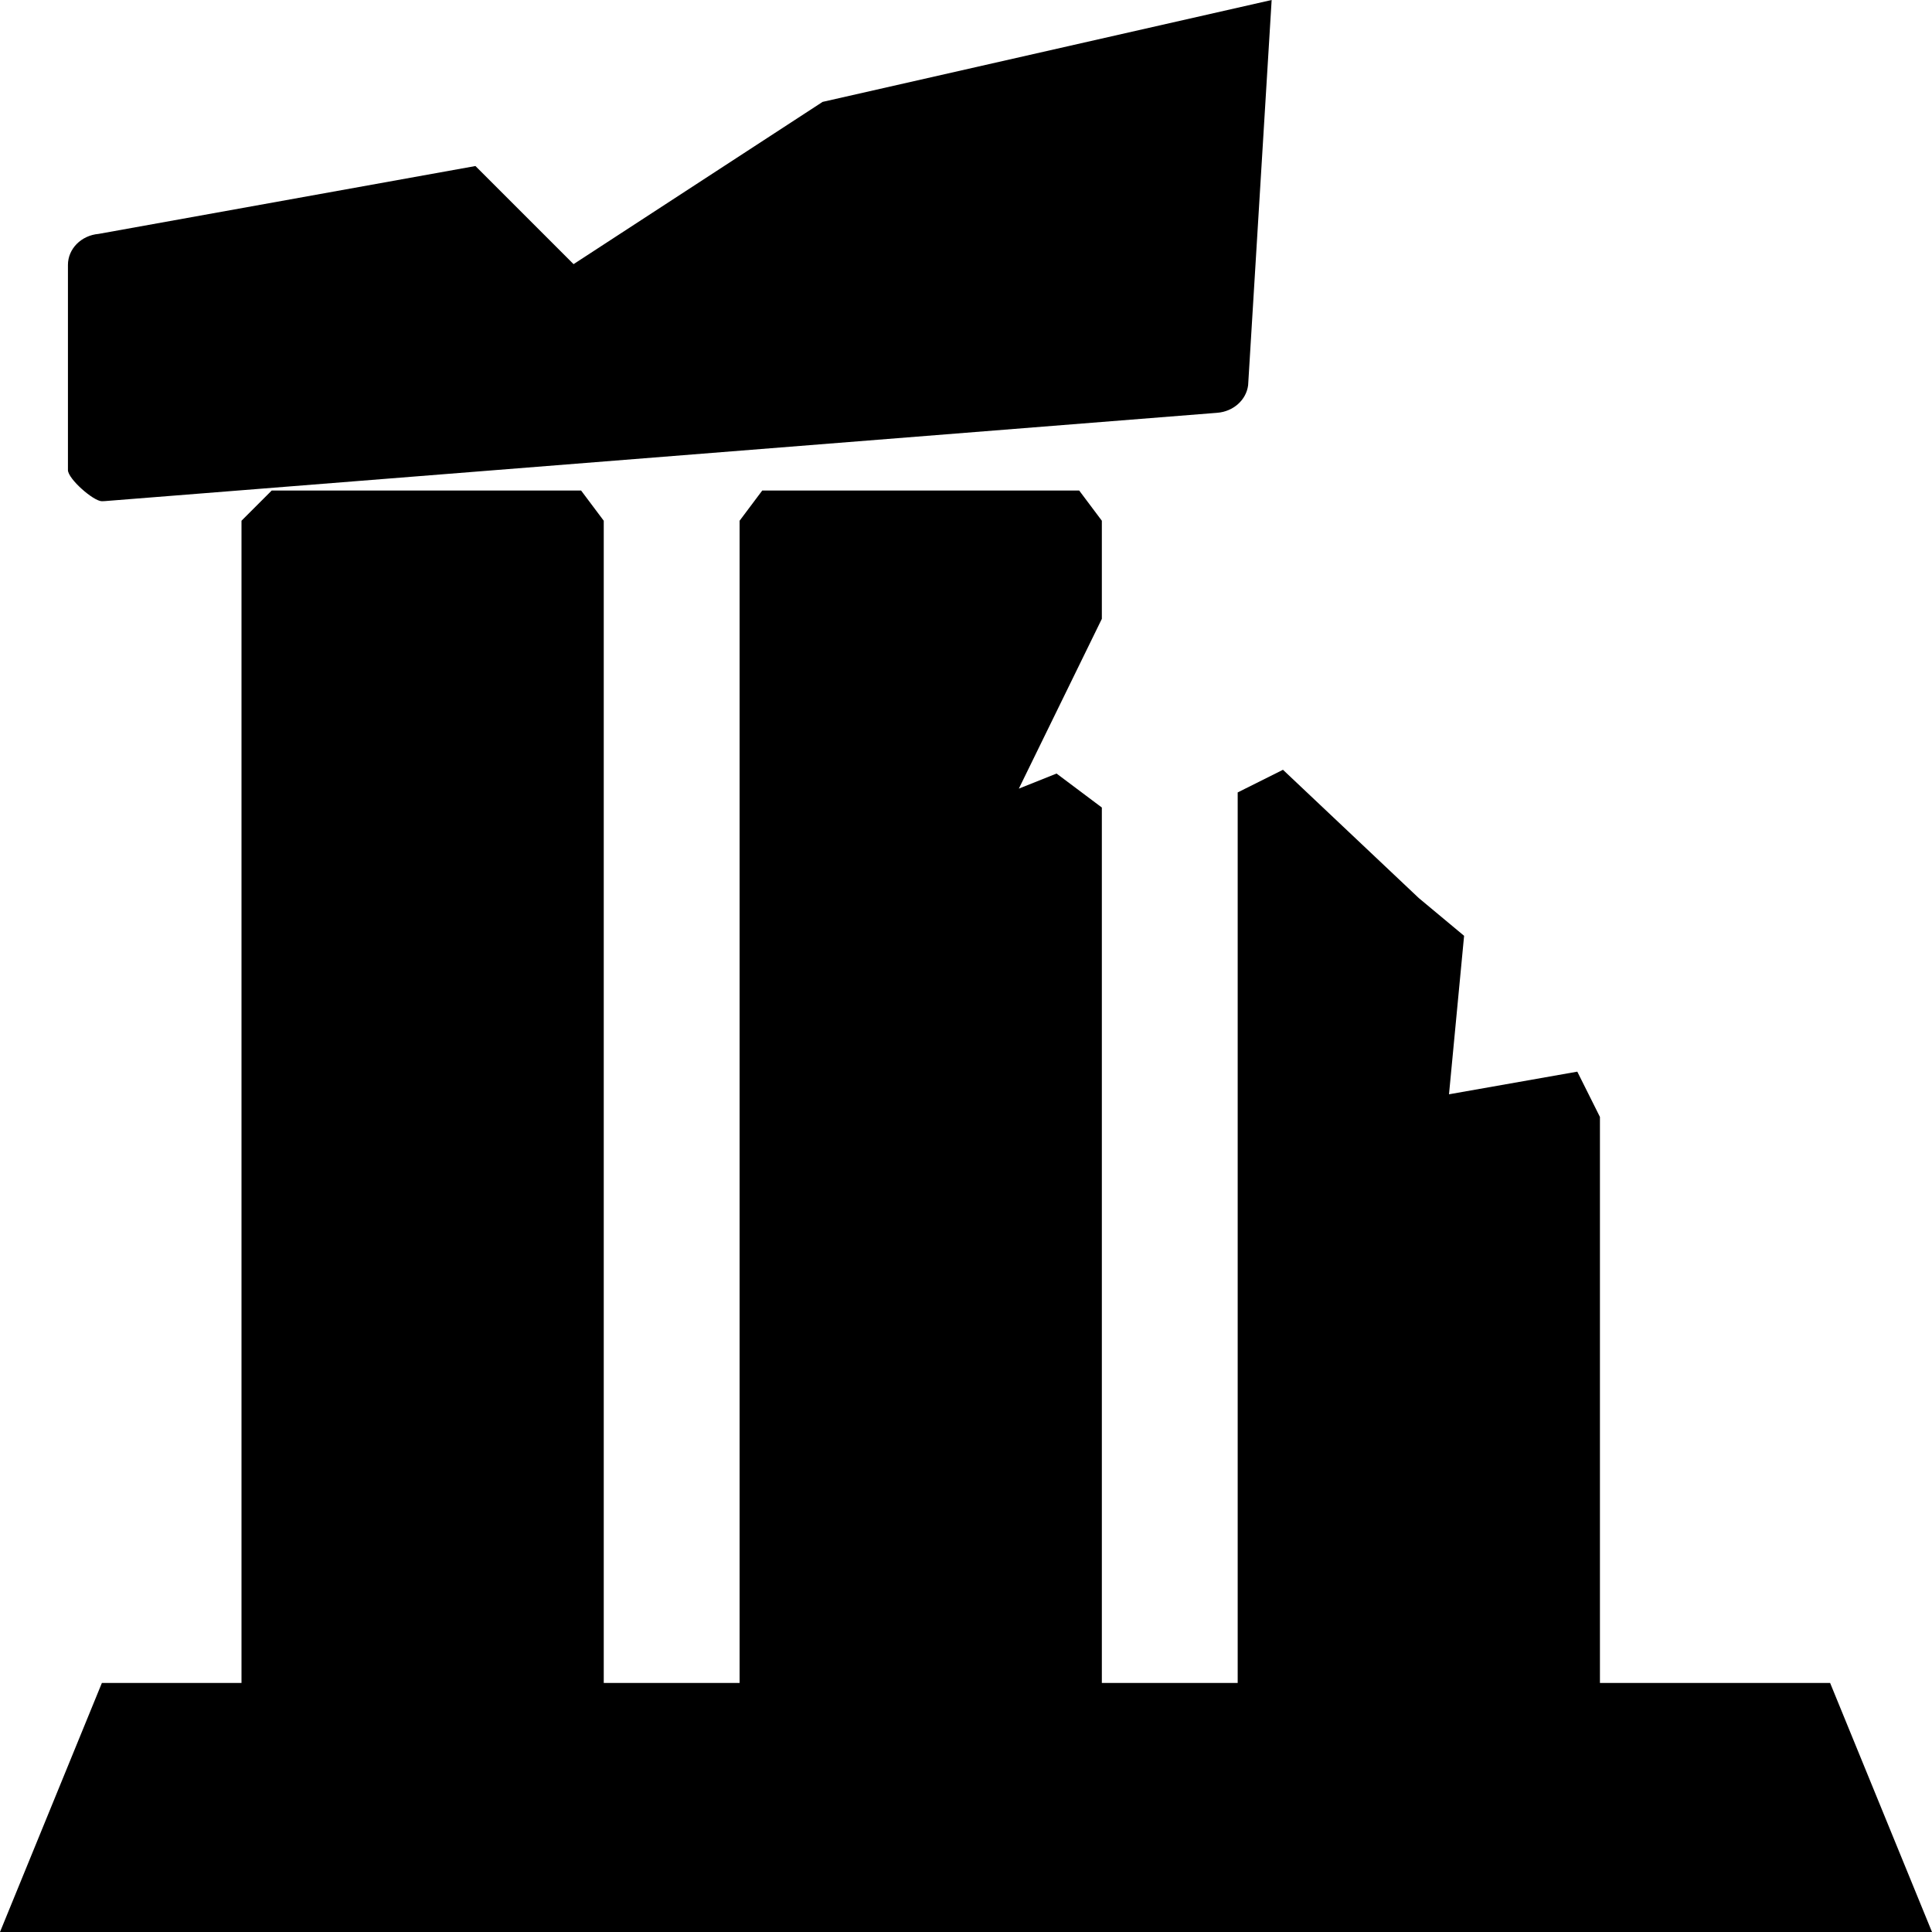 <svg viewBox="0 0 512 512" xmlns="http://www.w3.org/2000/svg"><path d="m27.004 132.829c.246 0 .519-.008.774-.032l294.813-23.403c4.271-.338 7.681-3.396 8.176-7.314l6.233-102.08-119 27s-66 43-66 43-26-26-26-26l-99.865 17.985c-4.614.402-8.13 3.951-8.13 8.217v54.371c0 2.314 6.75 8.256 8.999 8.256zm484.996 379.171-27-66h-61v-150l-6-12-34 6 4-42-12-10-36-34-12 6v236h-36v-232l-12-9-10 4 22-45v-26l-6-8h-84l-6 8v308h-36v-308l-6-8h-82l-8 8v308h-37l-27 66z"/></svg>